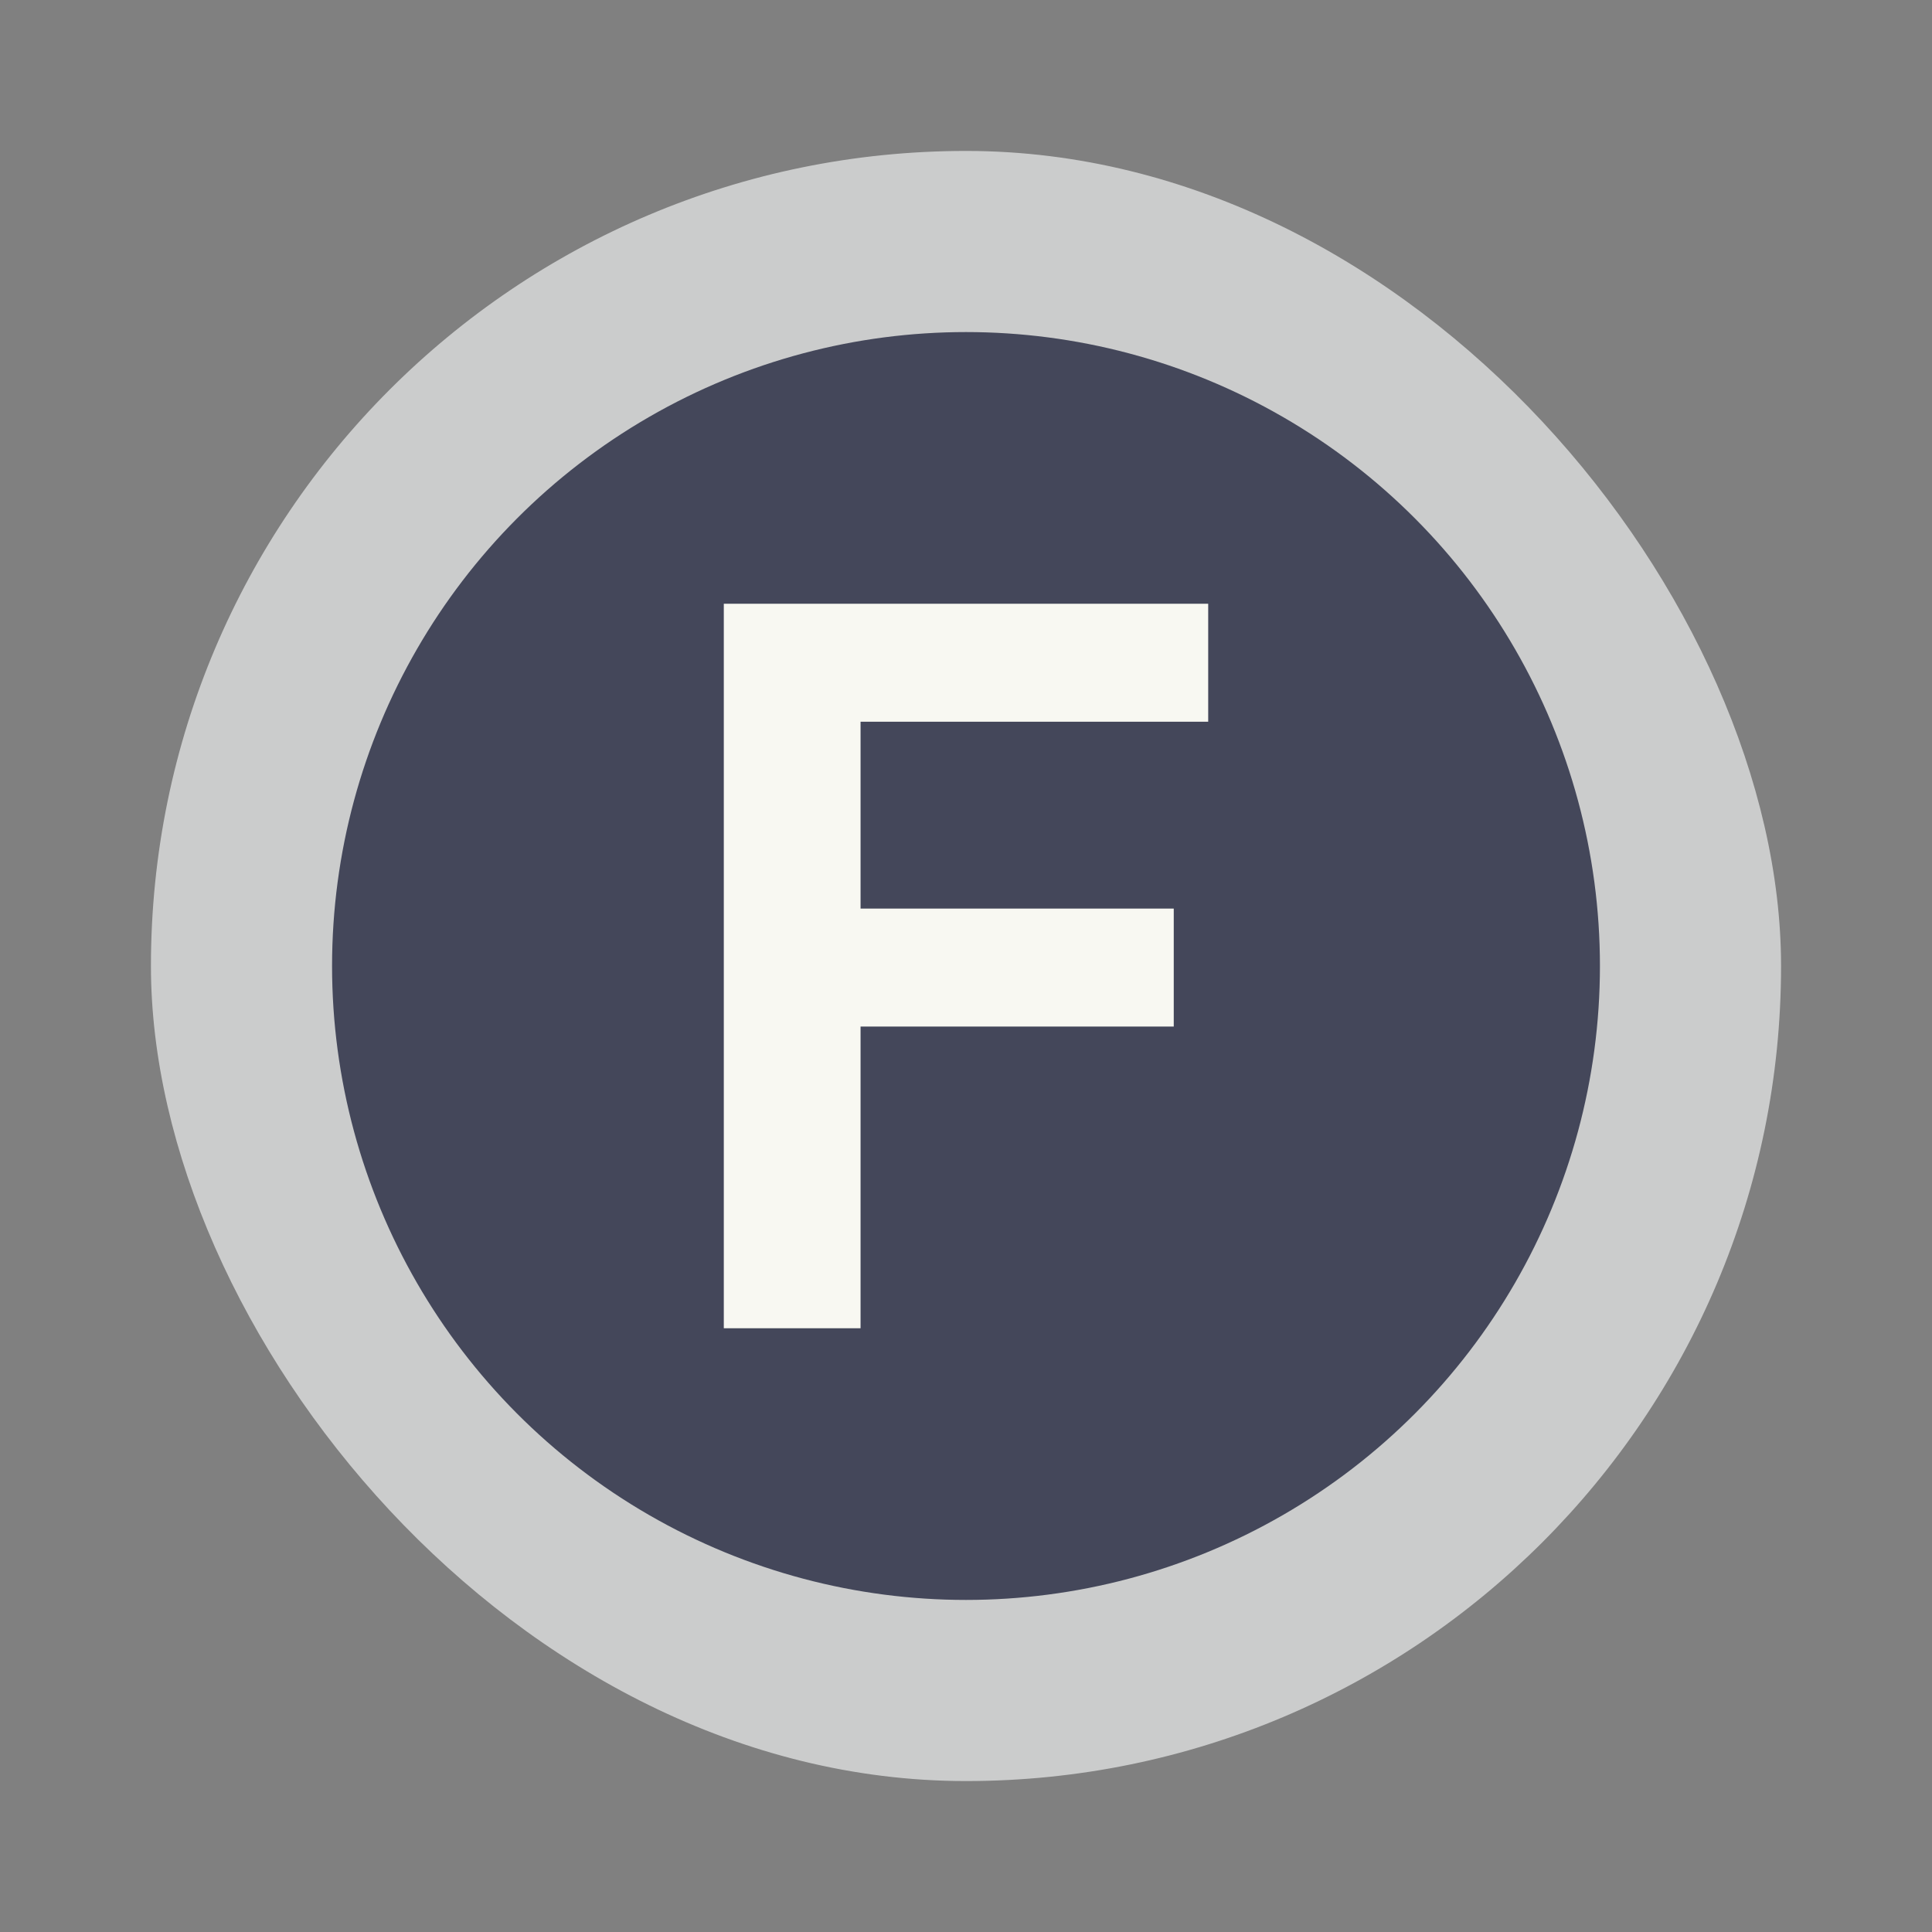 <svg xmlns="http://www.w3.org/2000/svg" width="64" height="64" version="1"><rect width="100%" height="100%" fill="#808080" stroke="none"/><rect width="54" height="54" x="5" y="5" fill="#cbcccc" rx="27" ry="27"/><circle cx="32" cy="32" r="21" fill="#44475a"/><path fill="#f8f8f2" stroke-linecap="round" stroke-linejoin="round" stroke-opacity=".997" stroke-width="1.621" d="M23.977 44h4.53v-9.994h10.375v-3.908H28.507v-6.19h11.516V20H23.977z" aria-label="F"/></svg>